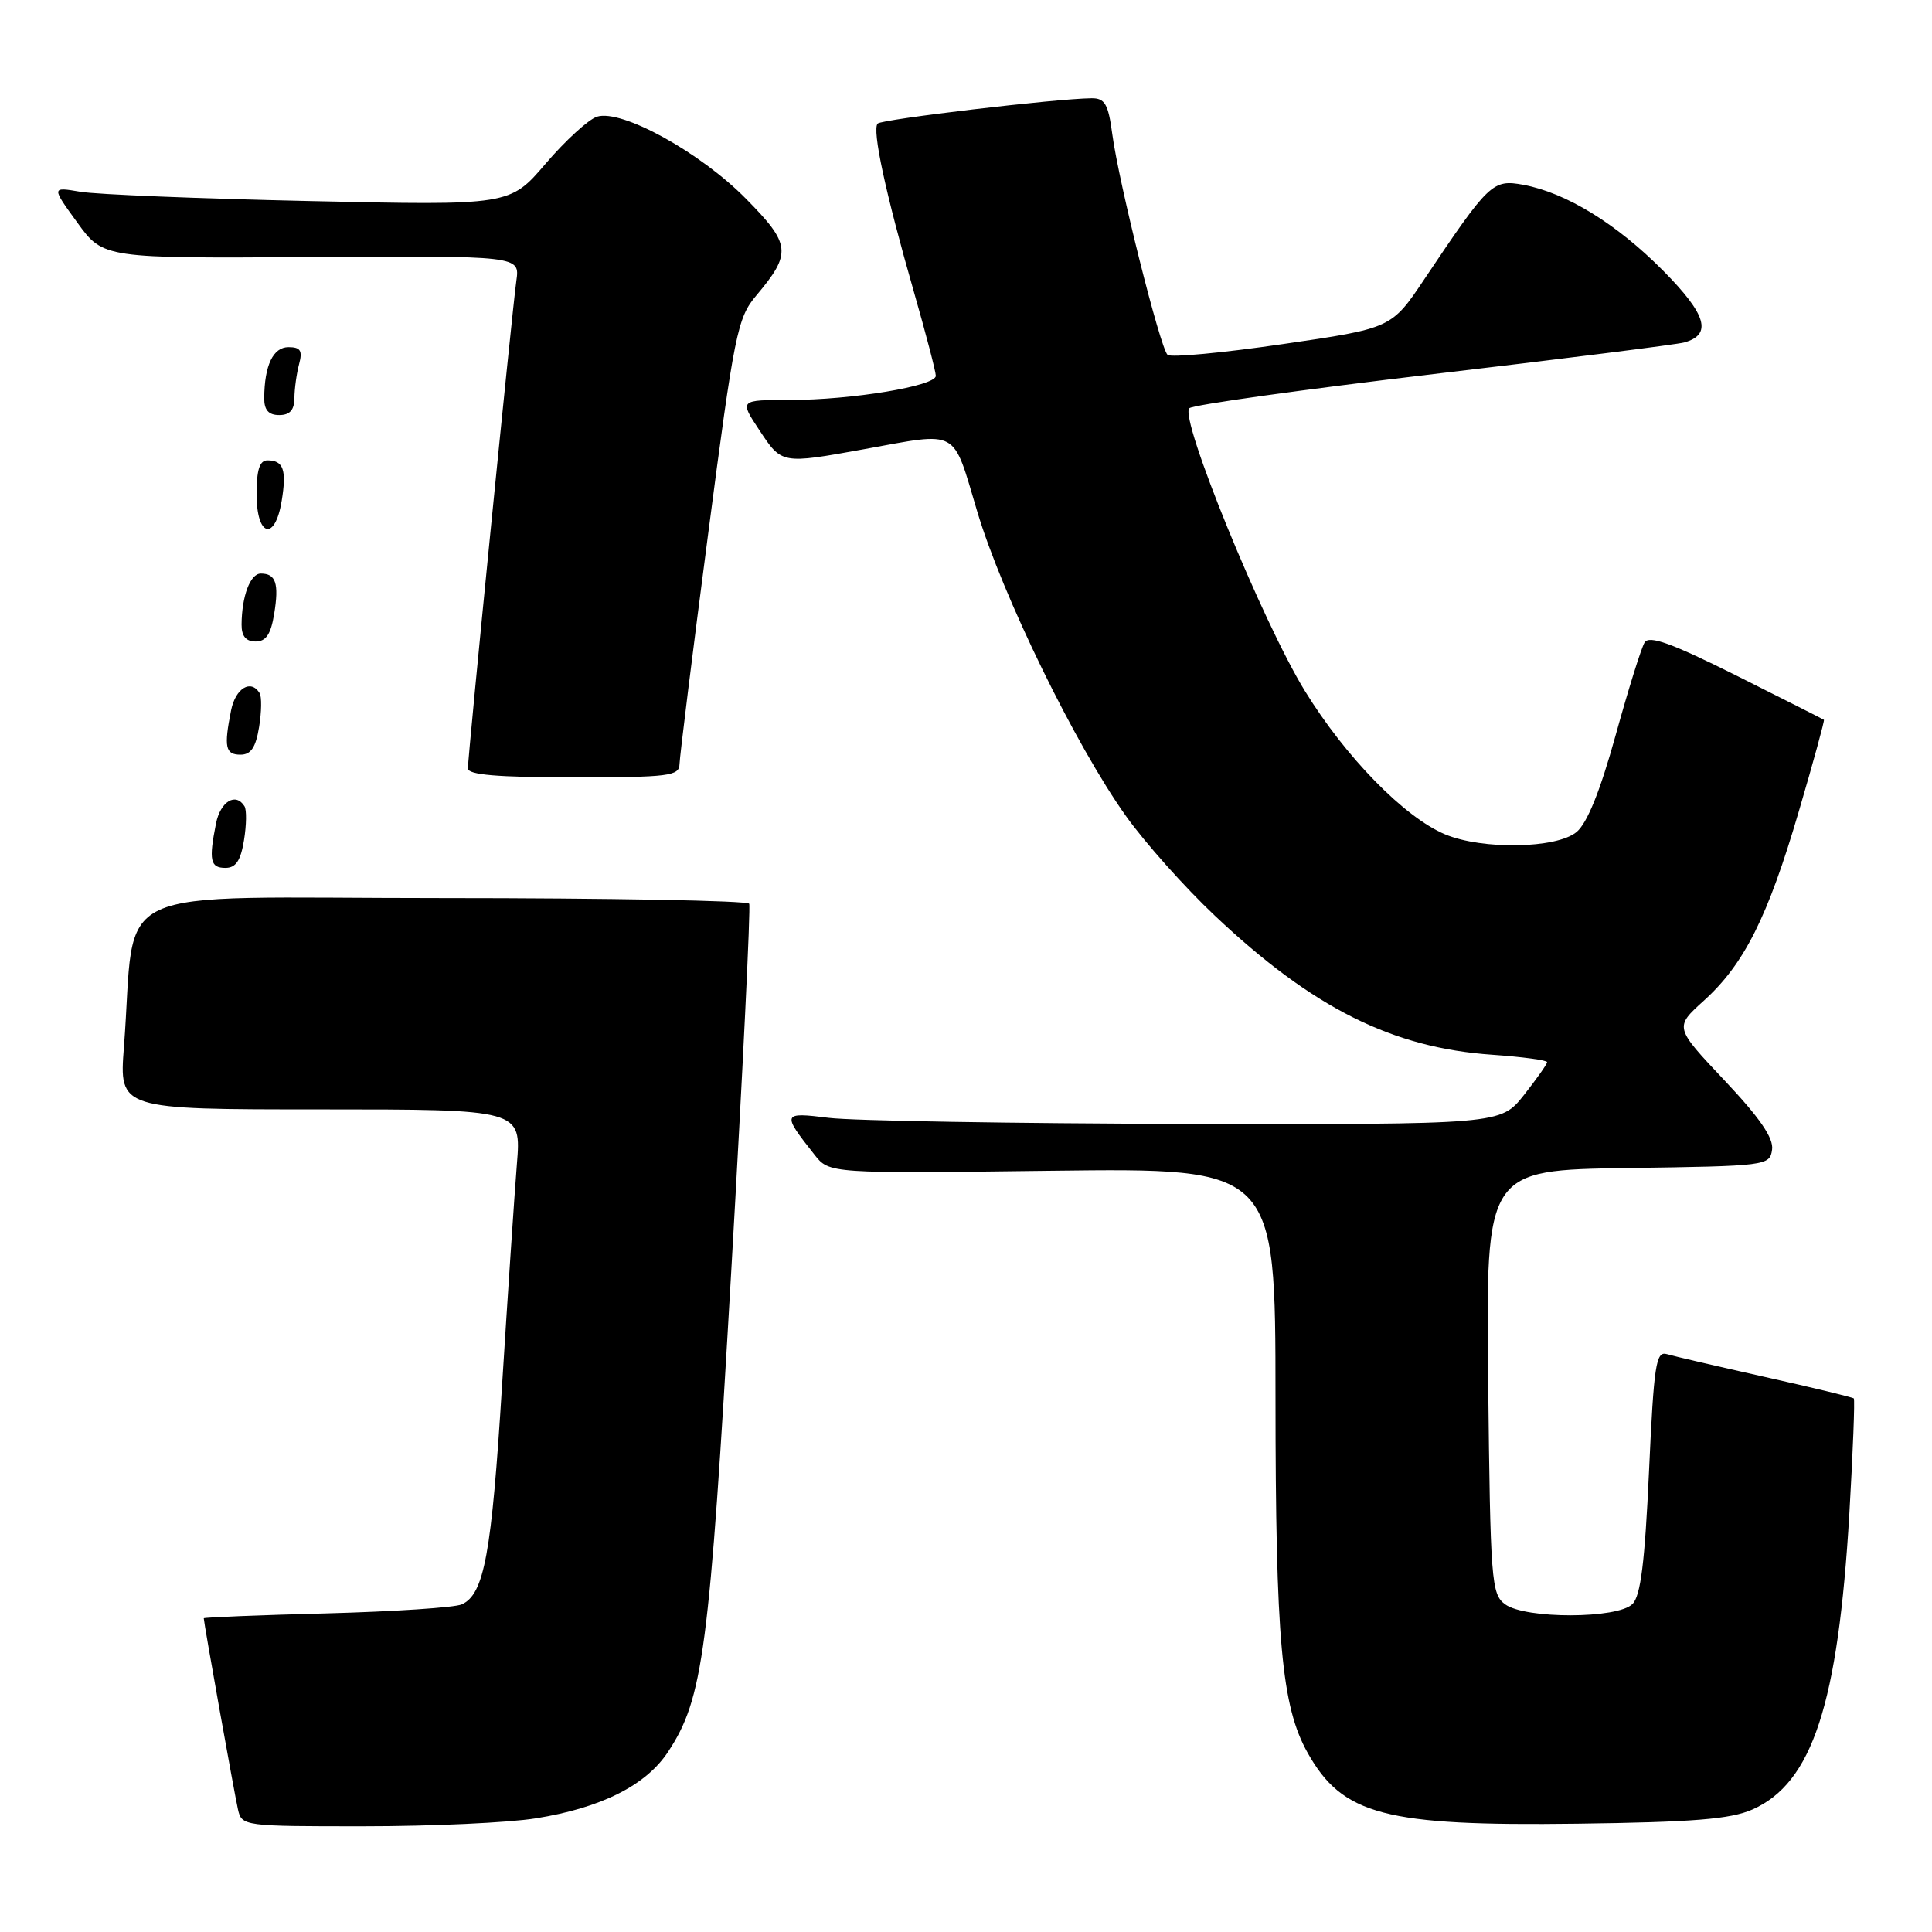 <?xml version="1.0" encoding="UTF-8" standalone="no"?>
<!DOCTYPE svg PUBLIC "-//W3C//DTD SVG 1.1//EN" "http://www.w3.org/Graphics/SVG/1.1/DTD/svg11.dtd" >
<svg xmlns="http://www.w3.org/2000/svg" xmlns:xlink="http://www.w3.org/1999/xlink" version="1.1" viewBox="0 0 256 256">
 <g >
 <path fill="currentColor"
d=" M 71.00 240.94 C 79.65 239.56 85.60 236.57 88.52 232.13 C 93.18 225.06 93.99 218.86 96.89 168.50 C 98.41 142.10 99.48 120.16 99.27 119.75 C 99.06 119.34 80.73 119.00 58.54 119.00 C 13.13 119.00 18.12 116.66 16.42 138.75 C 15.79 147.00 15.79 147.00 42.44 147.00 C 69.08 147.00 69.08 147.00 68.49 154.25 C 68.17 158.24 67.29 171.40 66.53 183.50 C 65.14 205.93 64.16 211.26 61.18 212.59 C 60.26 213.01 52.19 213.54 43.25 213.78 C 34.31 214.01 27.00 214.31 27.00 214.43 C 27.00 214.98 31.07 237.74 31.53 239.75 C 32.03 241.97 32.25 242.00 48.27 241.99 C 57.20 241.99 67.42 241.52 71.00 240.94 Z  M 232.18 239.78 C 240.14 236.28 243.56 225.83 245.05 200.54 C 245.53 192.32 245.79 185.46 245.64 185.30 C 245.48 185.15 240.21 183.87 233.93 182.47 C 227.64 181.06 221.76 179.70 220.87 179.43 C 219.42 179.00 219.15 180.80 218.50 195.01 C 217.95 206.99 217.40 211.46 216.31 212.54 C 214.35 214.51 202.12 214.54 199.44 212.58 C 197.61 211.25 197.48 209.53 197.19 183.10 C 196.88 155.04 196.88 155.04 215.69 154.77 C 234.13 154.51 234.51 154.46 234.81 152.33 C 235.03 150.80 233.18 148.11 228.49 143.14 C 221.87 136.12 221.87 136.12 225.75 132.61 C 231.11 127.77 234.25 121.51 238.35 107.52 C 240.29 100.93 241.78 95.46 241.68 95.38 C 241.58 95.30 236.37 92.67 230.11 89.53 C 221.46 85.21 218.52 84.15 217.92 85.13 C 217.48 85.84 215.75 91.39 214.07 97.46 C 212.02 104.85 210.31 109.08 208.90 110.25 C 206.24 112.45 196.43 112.62 191.49 110.56 C 186.11 108.31 178.31 100.34 172.91 91.56 C 167.30 82.45 156.22 55.33 157.60 54.09 C 158.10 53.64 172.68 51.61 190.00 49.56 C 207.32 47.52 222.25 45.64 223.16 45.38 C 226.91 44.34 226.14 41.70 220.41 35.90 C 214.22 29.66 207.55 25.55 201.86 24.49 C 197.78 23.74 197.32 24.18 188.73 37.00 C 184.38 43.50 184.38 43.50 169.94 45.60 C 162.00 46.76 155.15 47.40 154.71 47.02 C 153.74 46.16 148.25 24.26 147.38 17.75 C 146.85 13.77 146.40 13.00 144.62 13.02 C 139.91 13.07 116.87 15.80 116.30 16.37 C 115.52 17.15 117.33 25.55 121.09 38.65 C 122.69 44.23 124.00 49.25 124.00 49.80 C 124.00 51.15 112.84 53.00 104.65 53.00 C 97.97 53.00 97.97 53.00 100.62 57.00 C 103.60 61.51 103.54 61.50 114.50 59.52 C 127.21 57.22 126.16 56.64 129.48 67.75 C 132.82 78.92 142.51 98.76 149.21 108.15 C 151.72 111.67 157.02 117.61 160.99 121.35 C 173.94 133.57 184.50 138.85 197.75 139.76 C 201.74 140.04 205.00 140.48 205.00 140.74 C 205.00 141.00 203.61 142.96 201.92 145.11 C 198.83 149.00 198.83 149.00 157.17 148.92 C 134.25 148.87 112.95 148.51 109.82 148.12 C 103.63 147.35 103.57 147.49 107.92 153.00 C 109.89 155.50 109.89 155.50 139.44 155.13 C 169.00 154.77 169.00 154.77 169.01 185.13 C 169.02 217.37 169.81 226.10 173.27 232.26 C 177.90 240.51 183.51 241.98 209.00 241.65 C 224.36 241.45 229.28 241.05 232.18 239.78 Z  M 32.33 111.34 C 32.66 109.33 32.69 107.31 32.40 106.84 C 31.24 104.96 29.21 106.19 28.62 109.12 C 27.65 114.00 27.86 115.00 29.87 115.00 C 31.25 115.00 31.89 114.04 32.33 111.34 Z  M 90.04 101.25 C 90.06 100.29 91.75 86.64 93.81 70.92 C 97.31 44.12 97.71 42.13 100.20 39.17 C 104.93 33.55 104.81 32.38 98.85 26.34 C 92.80 20.19 82.36 14.43 79.11 15.46 C 77.98 15.82 74.92 18.62 72.31 21.67 C 67.56 27.23 67.56 27.23 41.03 26.64 C 26.44 26.32 12.77 25.77 10.65 25.41 C 6.81 24.76 6.81 24.76 10.25 29.50 C 13.69 34.24 13.69 34.24 41.29 34.06 C 68.89 33.89 68.89 33.89 68.42 37.20 C 67.86 41.14 62.00 100.13 62.00 101.82 C 62.00 102.67 65.93 103.00 76.00 103.00 C 88.65 103.00 90.00 102.83 90.04 101.25 Z  M 34.33 96.34 C 34.66 94.33 34.69 92.31 34.40 91.84 C 33.24 89.96 31.21 91.19 30.62 94.12 C 29.65 99.00 29.86 100.00 31.87 100.00 C 33.25 100.00 33.89 99.04 34.33 96.34 Z  M 36.33 81.34 C 36.99 77.31 36.55 76.00 34.56 76.00 C 33.16 76.00 32.04 78.98 32.01 82.75 C 32.00 84.29 32.59 85.00 33.87 85.00 C 35.25 85.00 35.89 84.04 36.33 81.34 Z  M 37.33 66.34 C 38.00 62.25 37.55 61.00 35.44 61.00 C 34.40 61.00 34.00 62.25 34.00 65.50 C 34.00 71.15 36.45 71.77 37.33 66.34 Z  M 39.01 52.75 C 39.02 51.51 39.30 49.49 39.63 48.25 C 40.11 46.47 39.82 46.00 38.23 46.00 C 36.19 46.00 35.04 48.41 35.01 52.75 C 35.00 54.34 35.59 55.00 37.00 55.00 C 38.40 55.00 39.00 54.33 39.01 52.75 Z "/>
</g>
</svg>